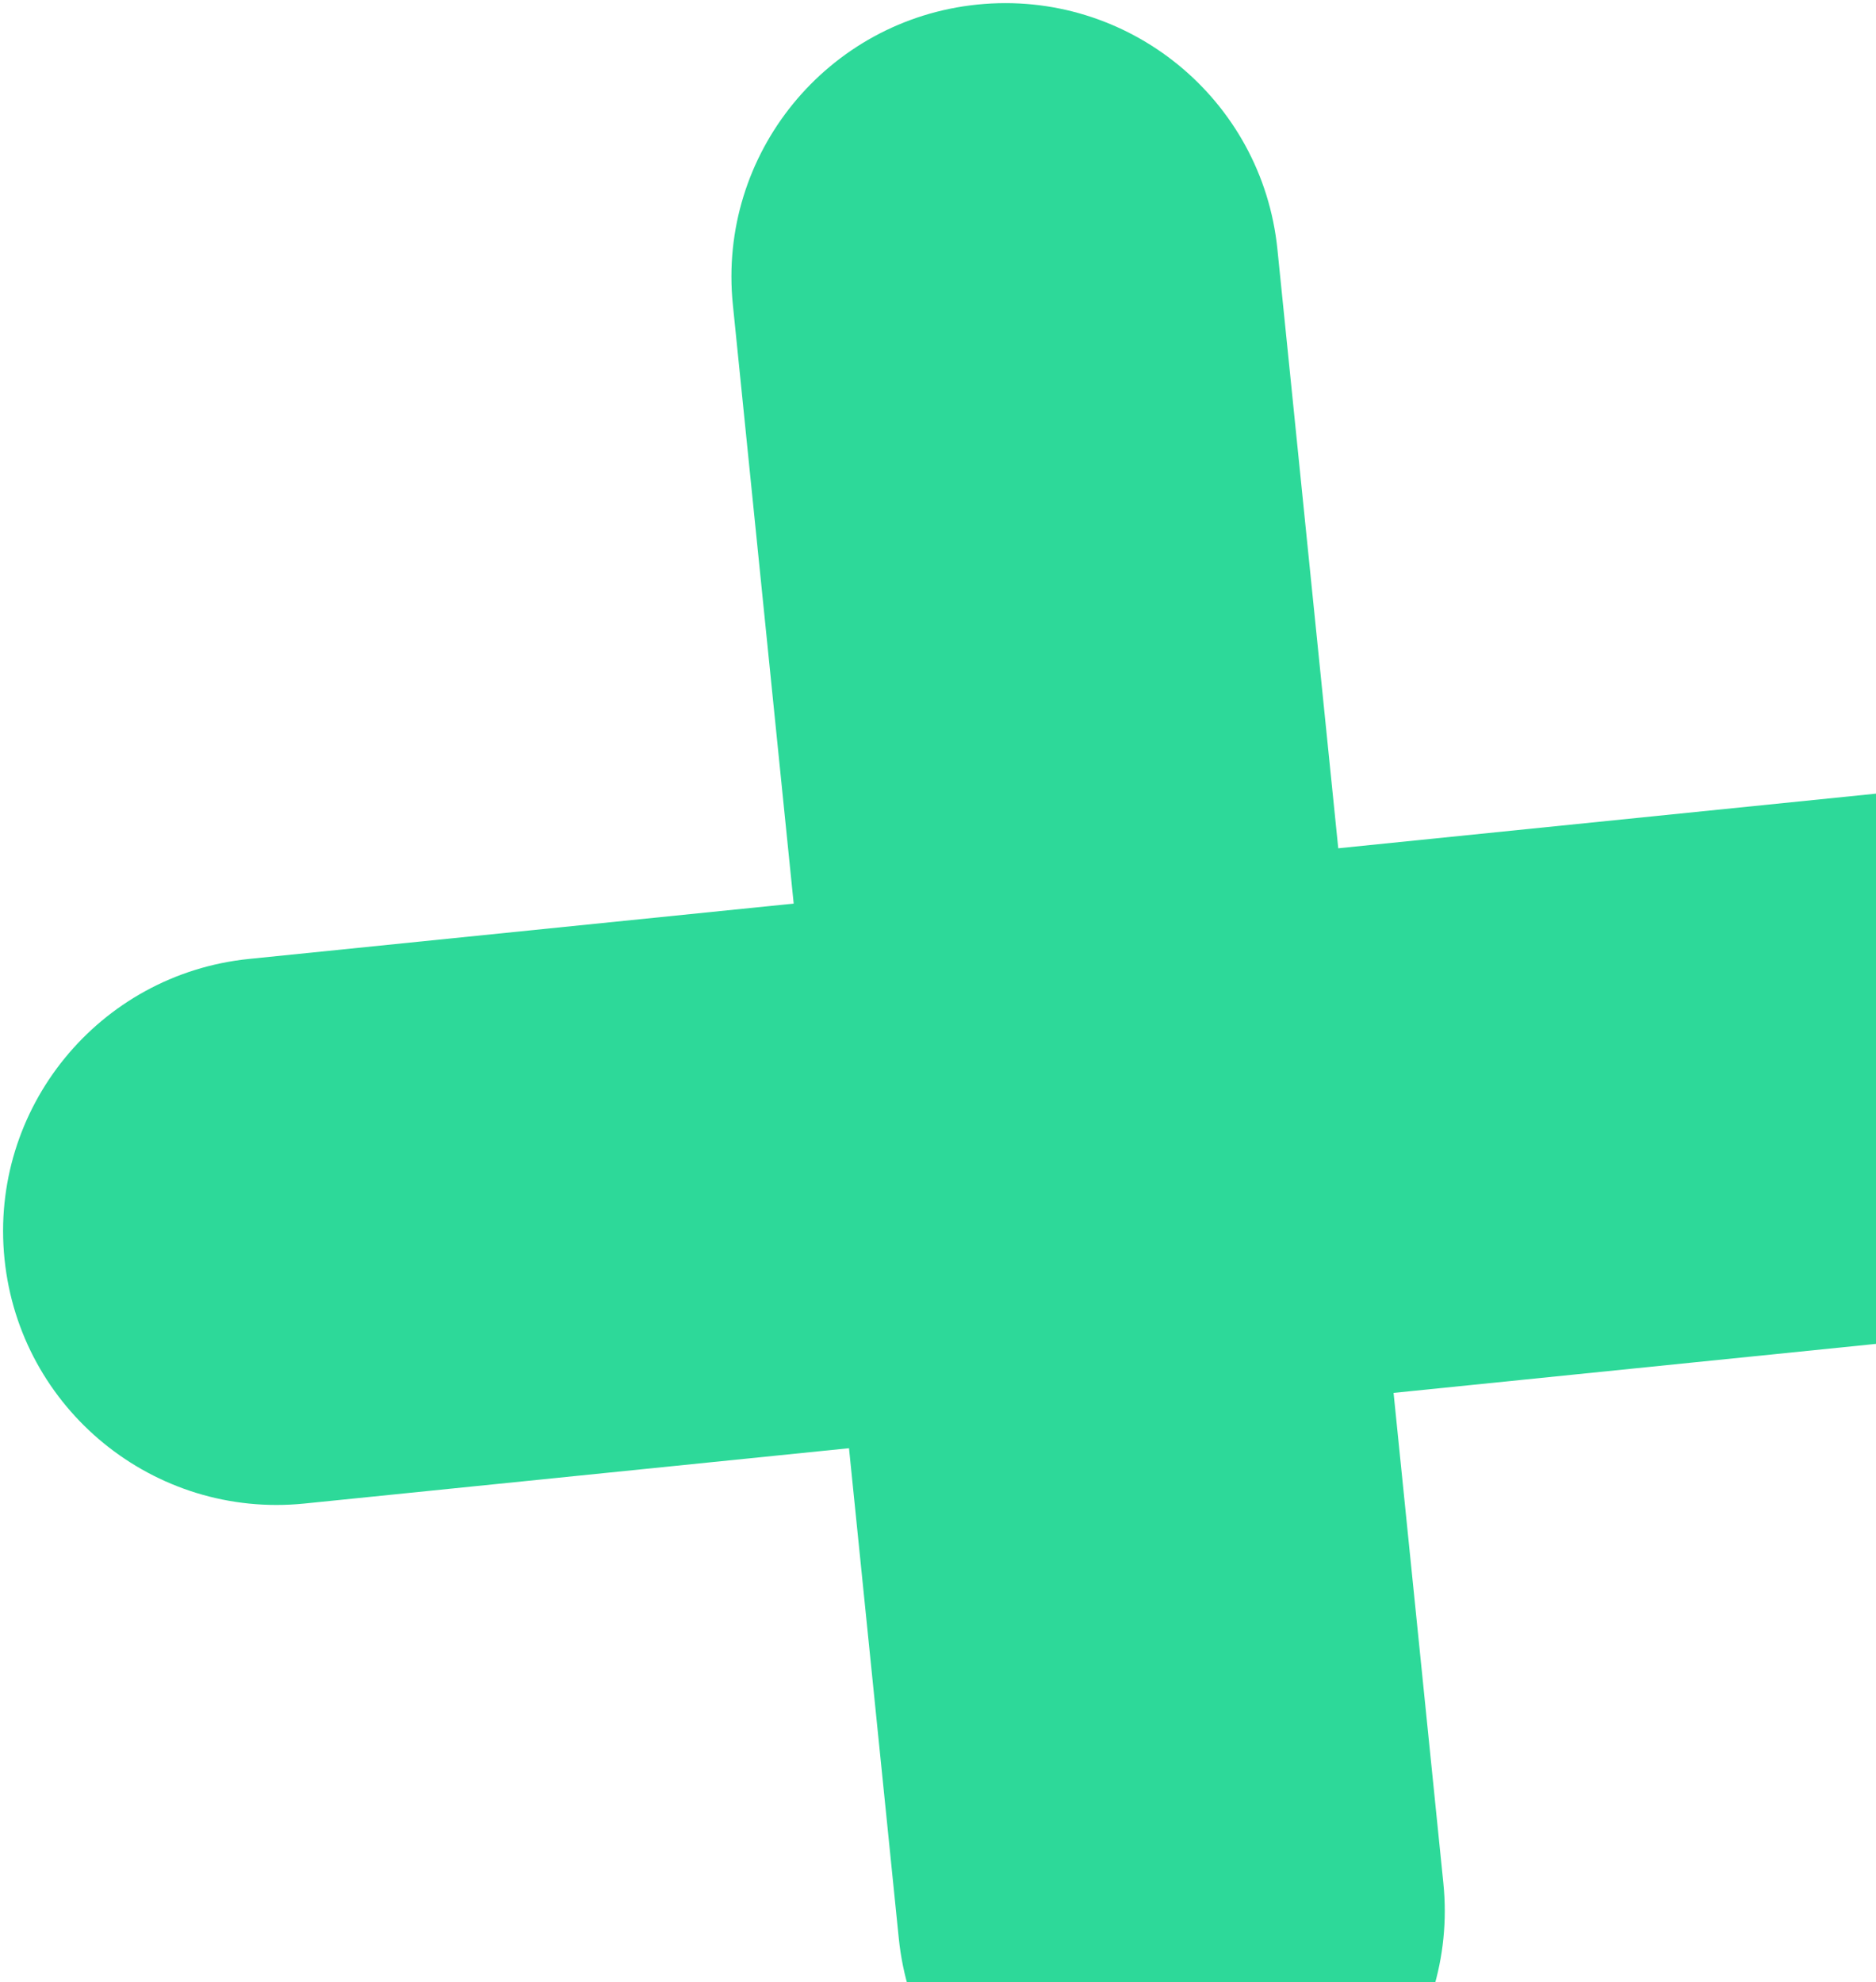 <svg width="336" height="355" viewBox="0 0 336 355" fill="none" xmlns="http://www.w3.org/2000/svg">
<g style="mix-blend-mode:overlay">
<path d="M131.255 54.535C128.519 27.602 148.135 3.55 175.068 0.815C202.001 -1.921 226.053 17.695 228.789 44.628L258.511 337.23C261.247 364.163 241.631 388.215 214.697 390.95C187.764 393.686 163.713 374.07 160.977 347.137L131.255 54.535Z" fill="#2DD999"/>
<path d="M54.526 269.264C27.593 272 3.541 252.384 0.806 225.451C-1.93 198.517 17.686 174.466 44.619 171.73L337.221 142.008C364.154 139.272 388.205 158.888 390.941 185.821C393.677 212.754 374.061 236.806 347.128 239.542L54.526 269.264Z" fill="#2DD999"/>
</g>
</svg>

